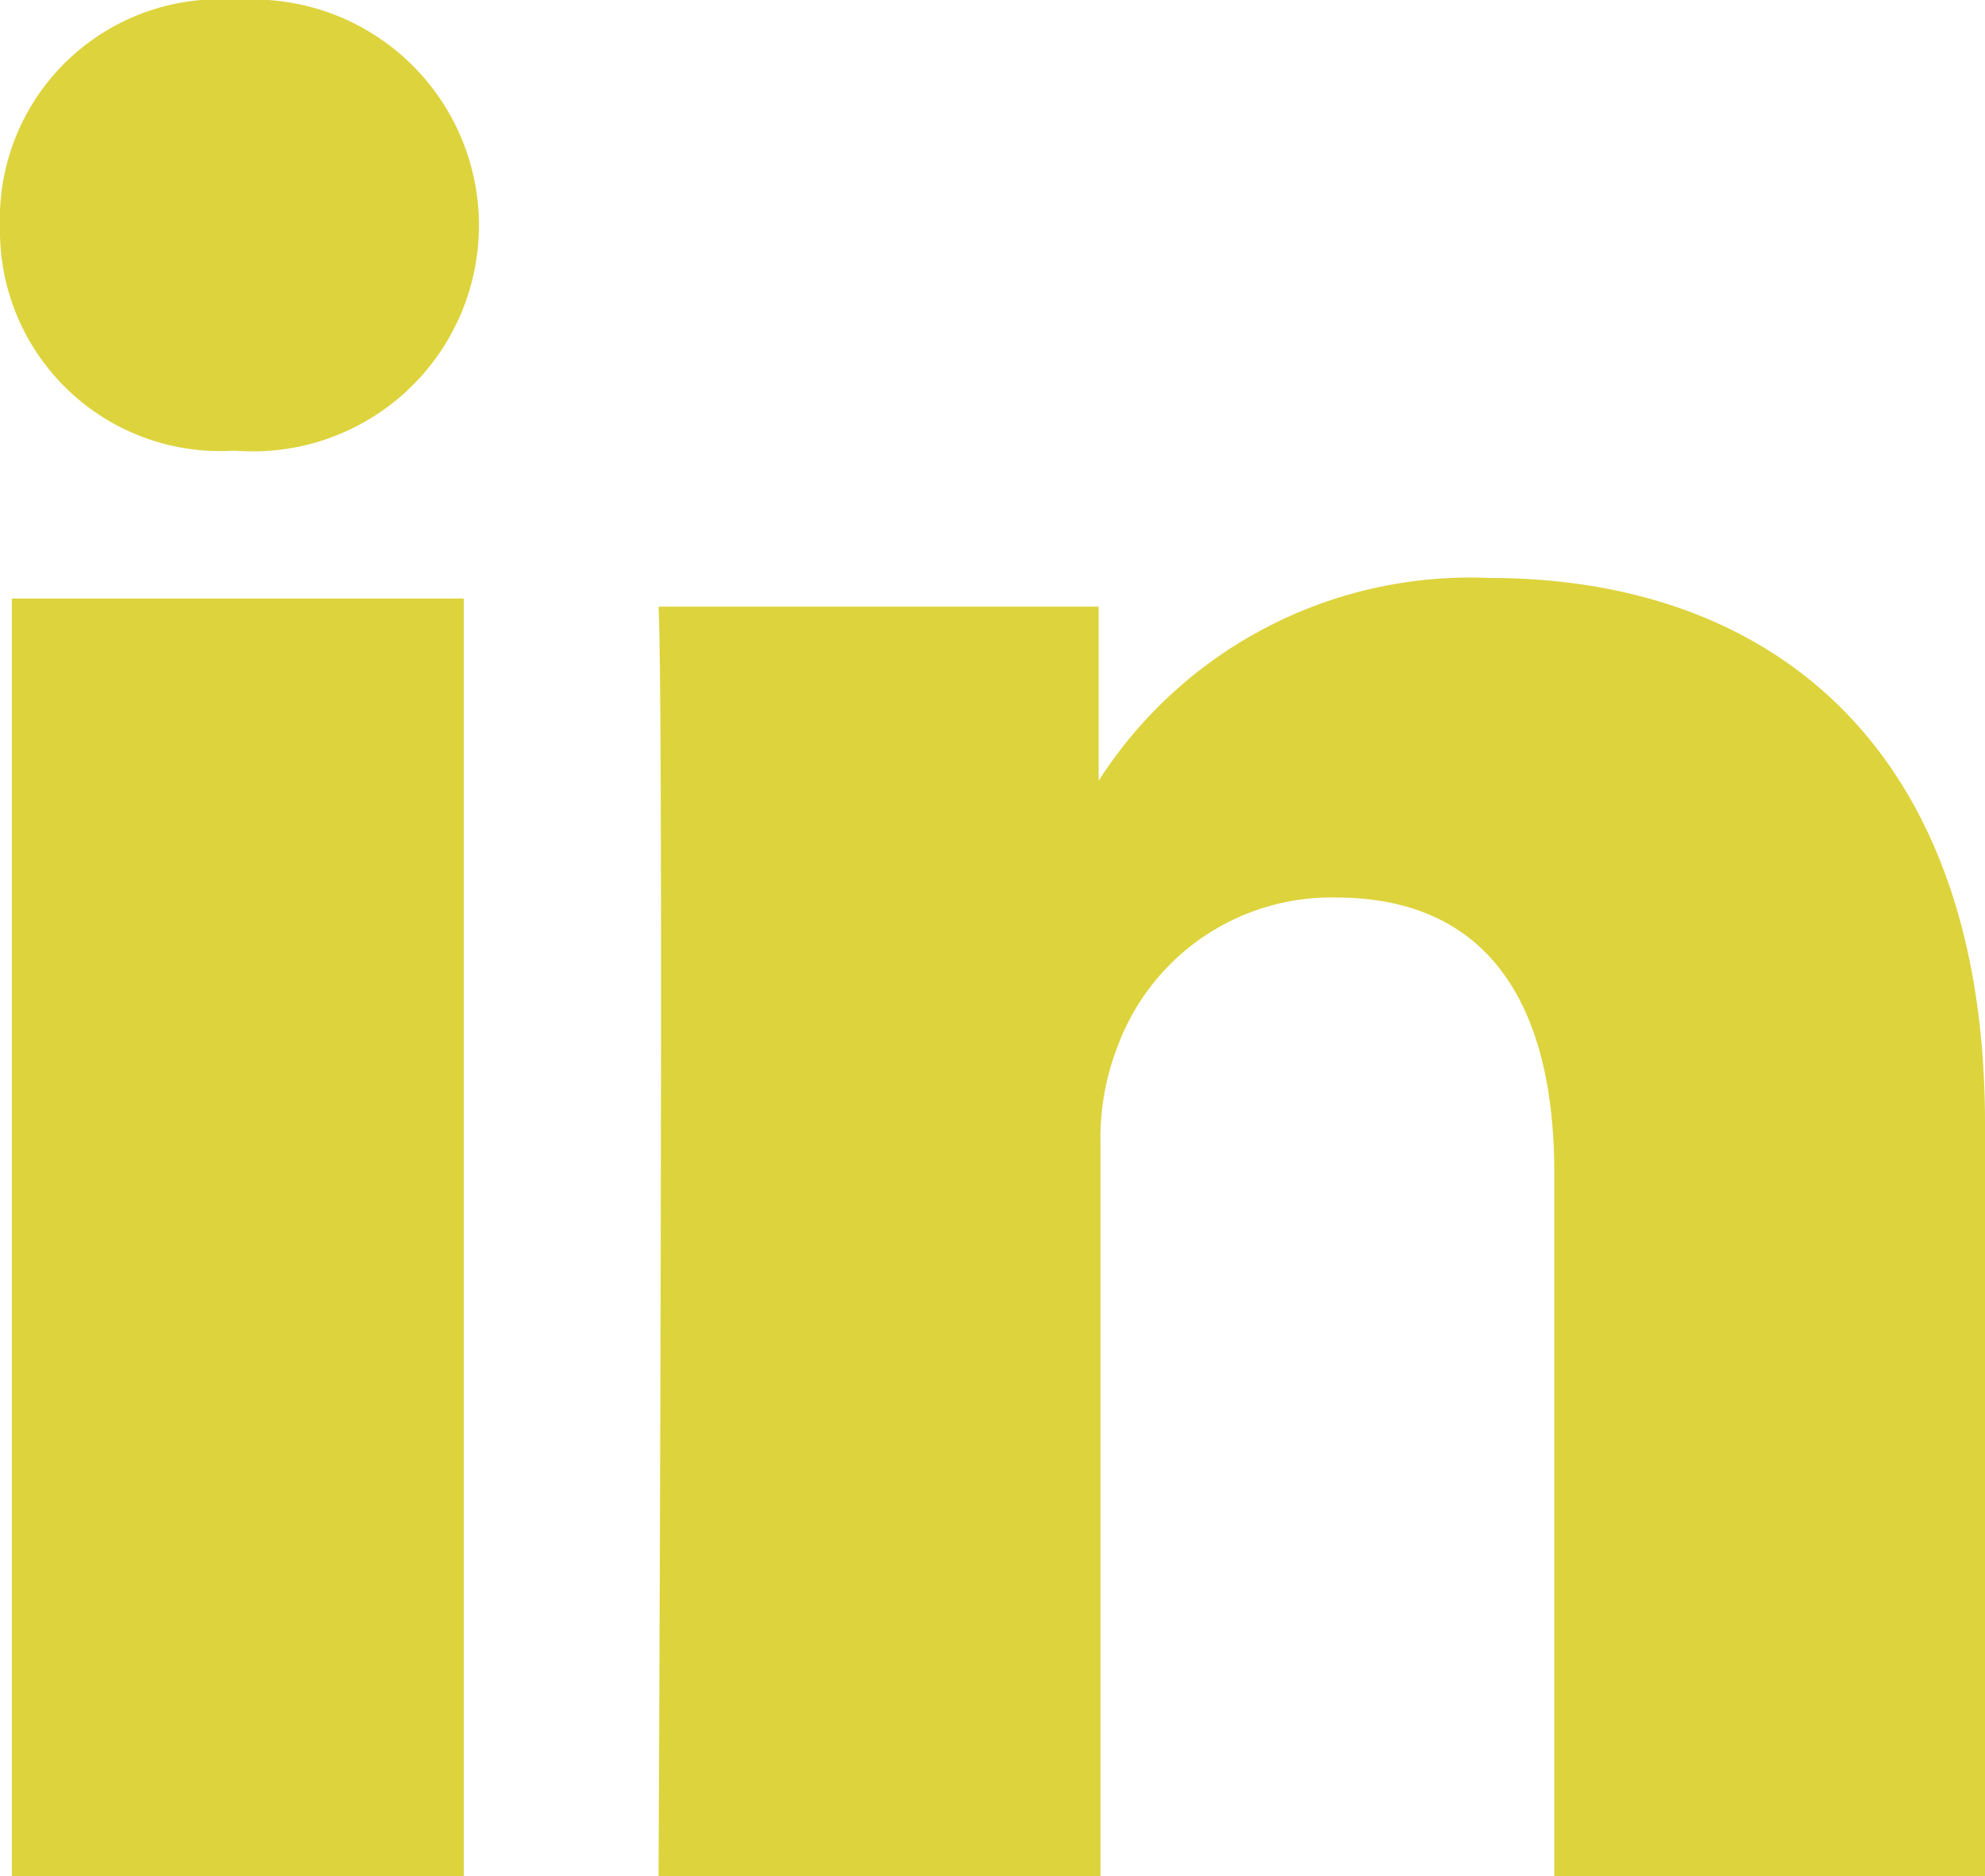 <svg xmlns="http://www.w3.org/2000/svg" viewBox="0 0 31.8 30.06"><defs><style>.cls-1{fill:#ddd33d;}</style></defs><title>Asset 3</title><g id="Layer_2" data-name="Layer 2"><g id="Layer_1-2" data-name="Layer 1"><path class="cls-1" d="M3.76,7.22A3.62,3.62,0,1,0,3.81,0,3.52,3.52,0,0,0,0,3.63,3.53,3.53,0,0,0,3.76,7.22Z"/><rect class="cls-1" x="0.19" y="9.59" width="7.24" height="20.47"/><path class="cls-1" d="M10.55,9.72H17.6v2.79a7.07,7.07,0,0,1,6.26-3.25C28.4,9.26,31.8,12,31.8,18V30.06H24.9V18.79c0-2.62-1-4.41-3.5-4.41a3.65,3.65,0,0,0-3.49,2.37,4.06,4.06,0,0,0-.28,1.58V30.06H10.55S10.64,11.51,10.55,9.72Z"/></g></g></svg>